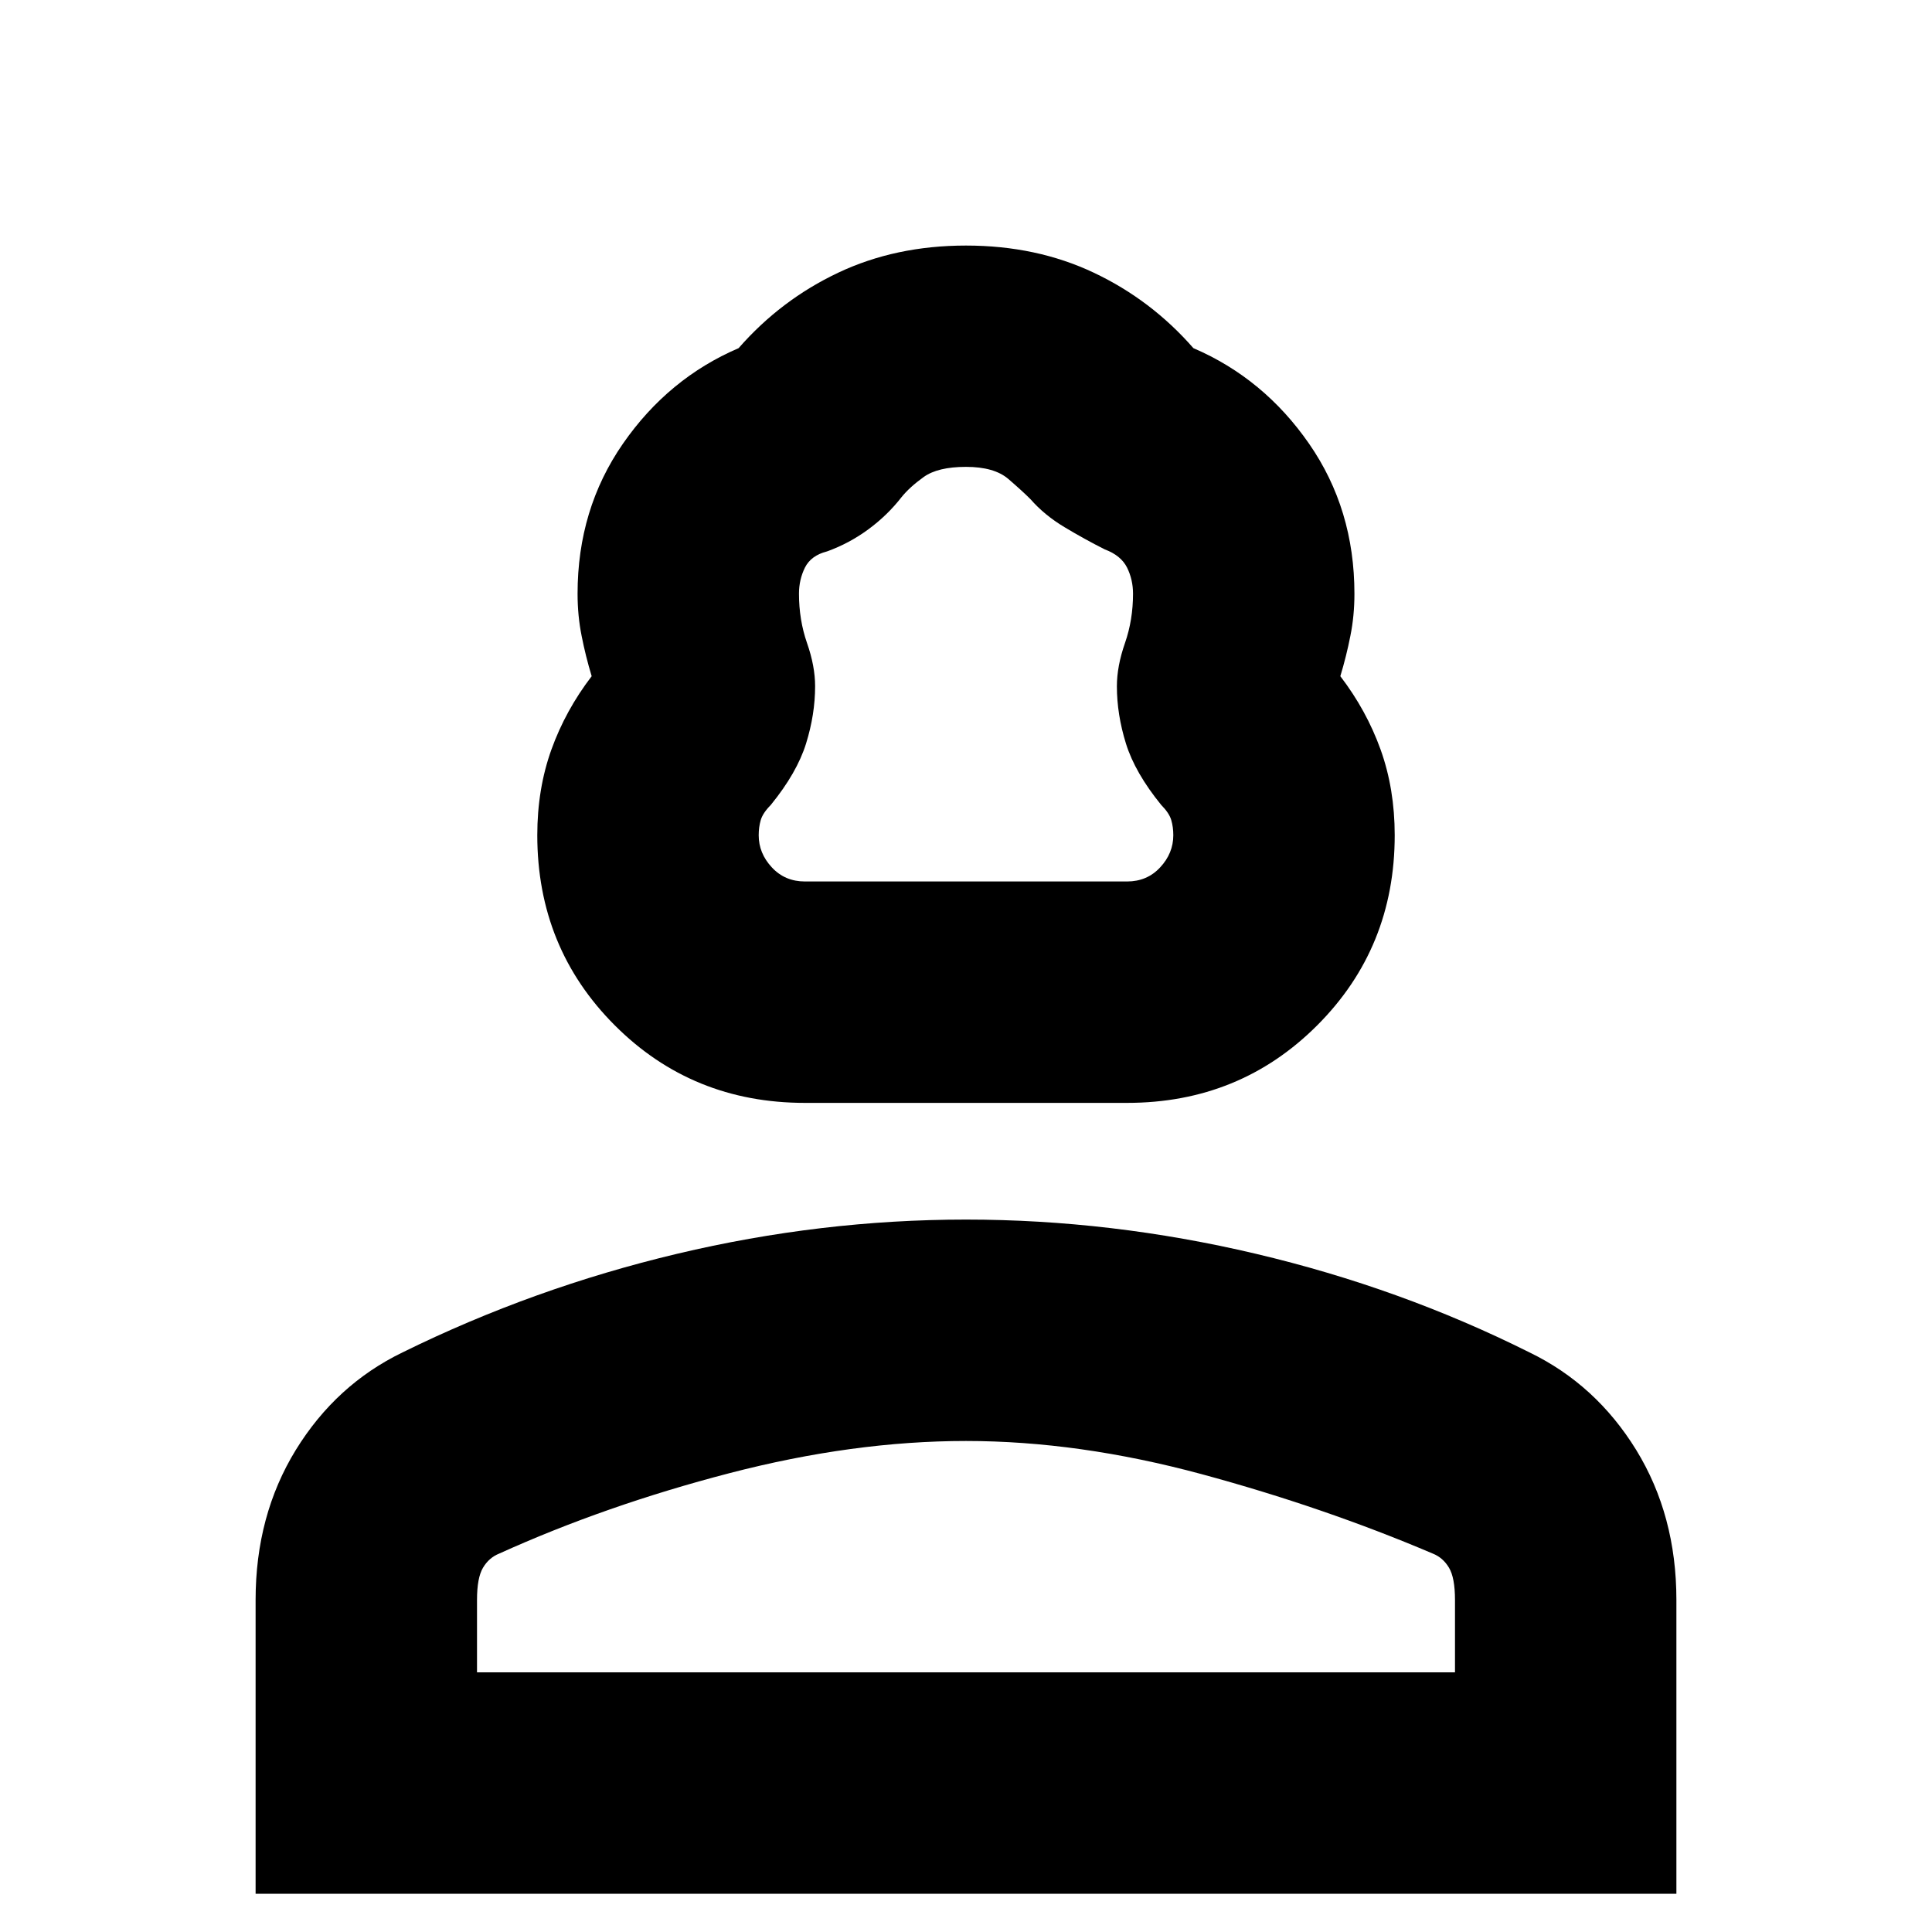 <svg xmlns="http://www.w3.org/2000/svg" height="20" width="20"><path d="M8.333 11.417q-1.166 0-1.968-.802-.803-.803-.803-1.969 0-.479.146-.886.146-.406.417-.76-.063-.208-.104-.417-.042-.208-.042-.437 0-.875.469-1.552t1.198-.99q.437-.5 1.031-.781.594-.281 1.323-.281t1.323.281q.594.281 1.031.781.729.313 1.198.99t.469 1.552q0 .229-.042.437-.041.209-.104.417.271.354.417.76.146.407.146.886 0 1.166-.803 1.969-.802.802-1.968.802Zm0-2.292h3.334q.208 0 .343-.146.136-.146.136-.333 0-.084-.021-.156-.021-.073-.104-.157-.271-.333-.365-.635-.094-.302-.094-.594 0-.208.084-.448.083-.239.083-.51 0-.146-.062-.271-.063-.125-.229-.187-.209-.105-.417-.23-.209-.125-.354-.291-.084-.084-.229-.209-.146-.125-.438-.125-.292 0-.438.105-.145.104-.229.208-.145.187-.343.333-.198.146-.428.229-.166.042-.229.167-.062.125-.062.271 0 .271.083.51.084.24.084.448 0 .292-.094.594t-.365.635q-.083.084-.104.157-.021.072-.021.156 0 .187.136.333.135.146.343.146ZM2.646 19.604v-3.042q0-.874.416-1.552.417-.677 1.105-1.01 1.354-.667 2.843-1.021 1.49-.354 2.99-.354 1.5 0 3 .354T15.833 14q.688.333 1.105 1.01.416.678.416 1.552v3.042Zm2.292-2.292h10.124v-.75q0-.229-.062-.333-.062-.104-.167-.146-1.125-.479-2.395-.823-1.271-.343-2.438-.343-1.167 0-2.448.333t-2.385.833q-.105.042-.167.146-.062.104-.062.333Zm5.062 0Zm0-8.187Z"/></svg>